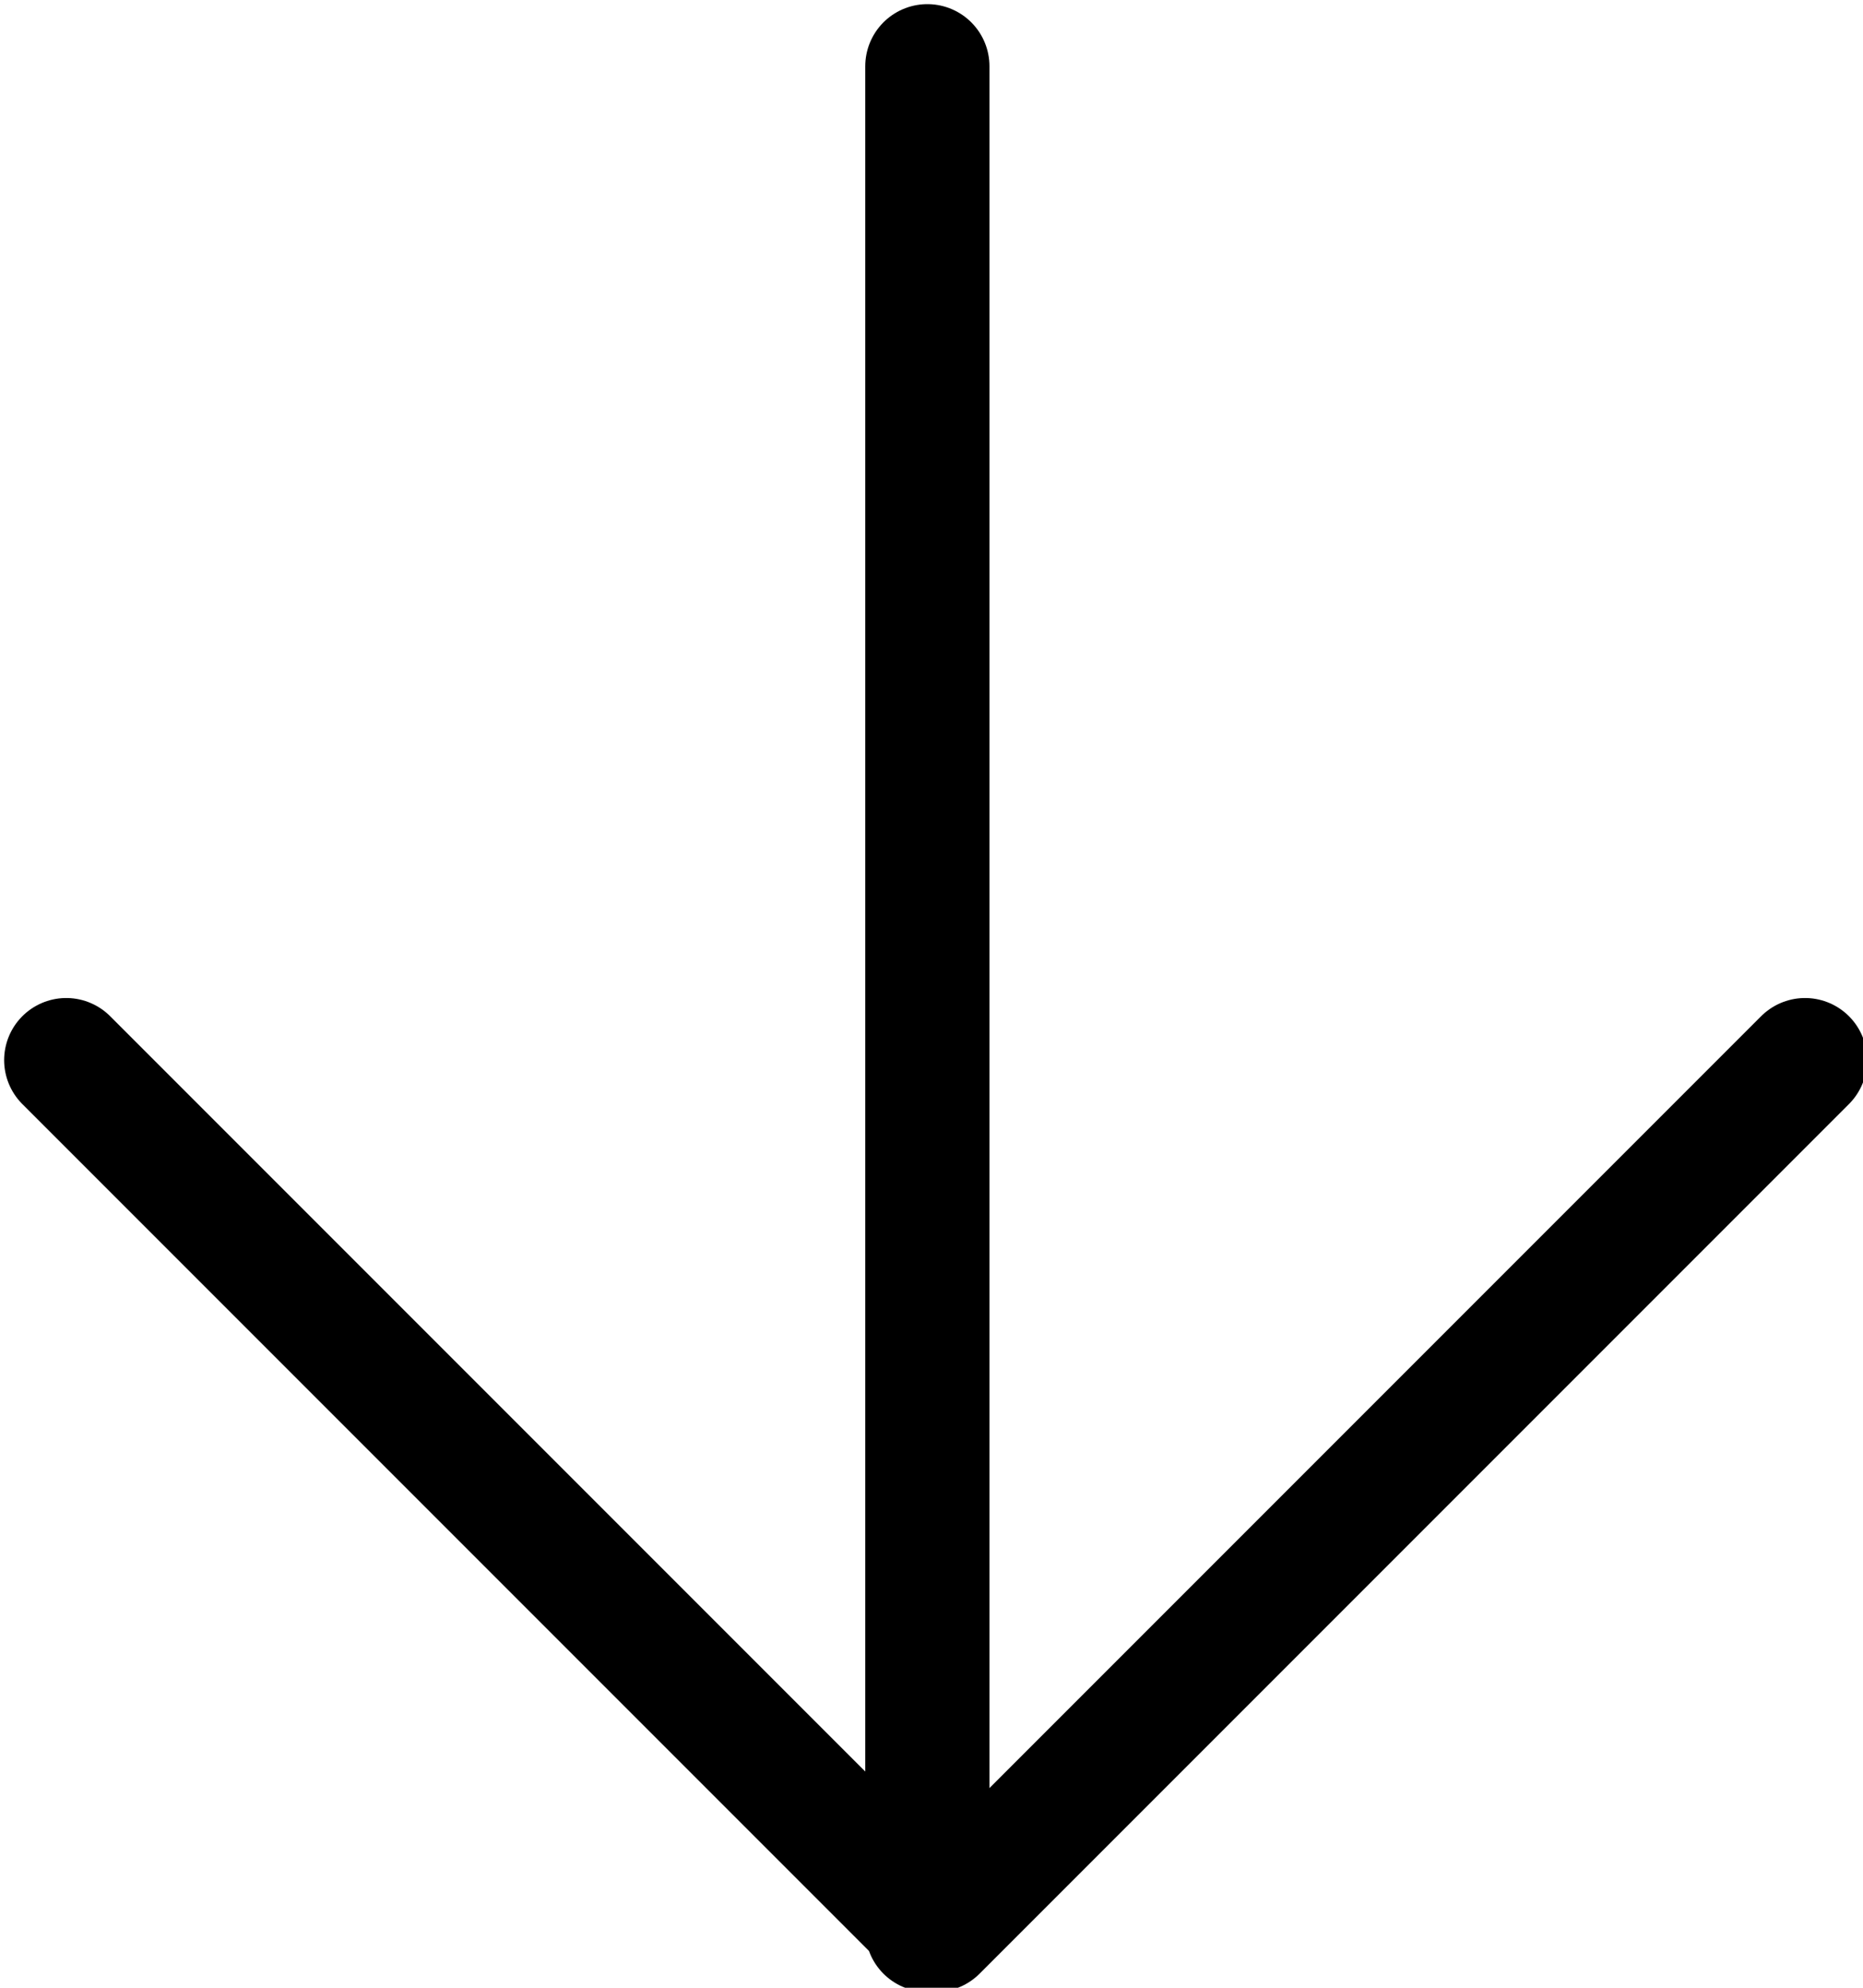 <svg xmlns="http://www.w3.org/2000/svg" width="22.5" height="24" viewBox="0 0 22.5 24"><path d="M11.2.8v22.5M.8 12.8l10.5 10.5 10.5-10.5" fill="none" stroke="#000" stroke-width="1.5" stroke-linecap="round" stroke-linejoin="round"/></svg>